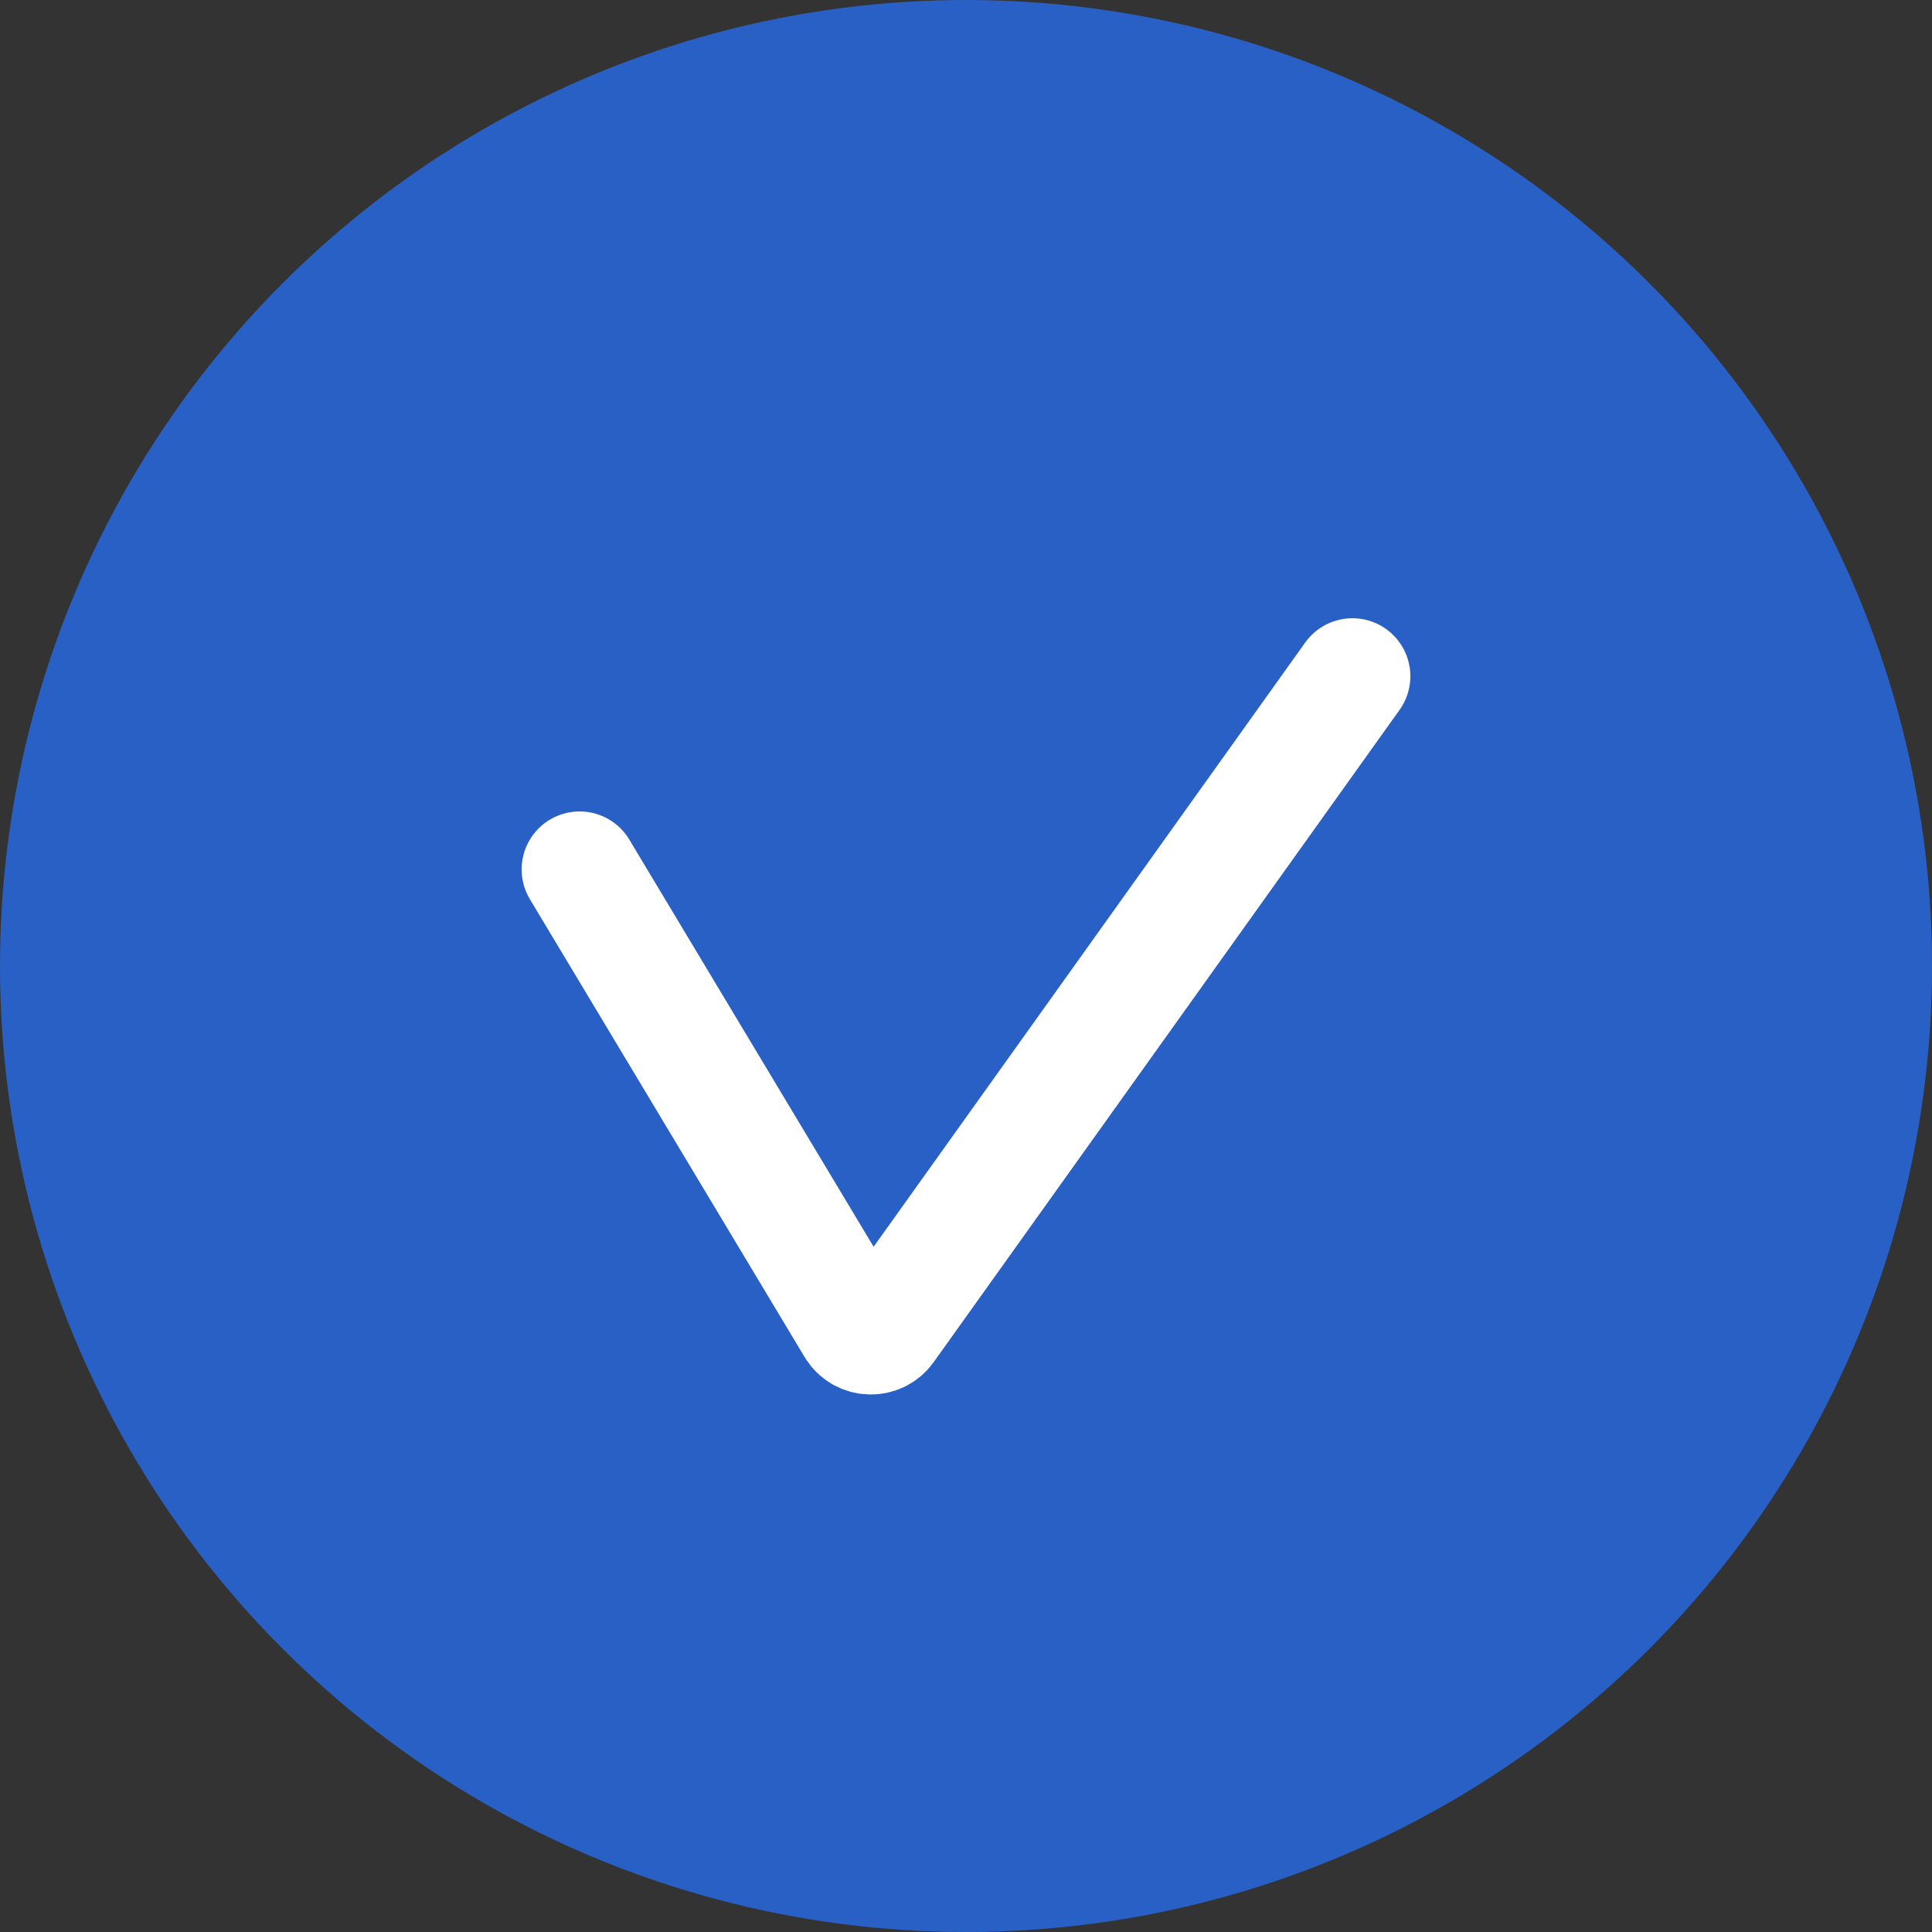 <svg width="20" height="20" viewBox="0 0 20 20" fill="none" xmlns="http://www.w3.org/2000/svg">
<rect x="0" y="0" width="20" height="20" fill="#333333" stroke="none"/>
<g id="&#236;&#132;&#160;&#237;&#131;&#157;">
<circle id="Ellipse 19" cx="10" cy="10" r="9.4" fill="#2960C6" stroke="#2960C6" stroke-width="1.2"/>
<path id="Vector 41" d="M6 9L8.843 13.738C8.917 13.862 9.094 13.869 9.177 13.752L11.5 10.5L14 7" stroke="white" stroke-width="1.2" stroke-linecap="round"/>
</g>
</svg>
